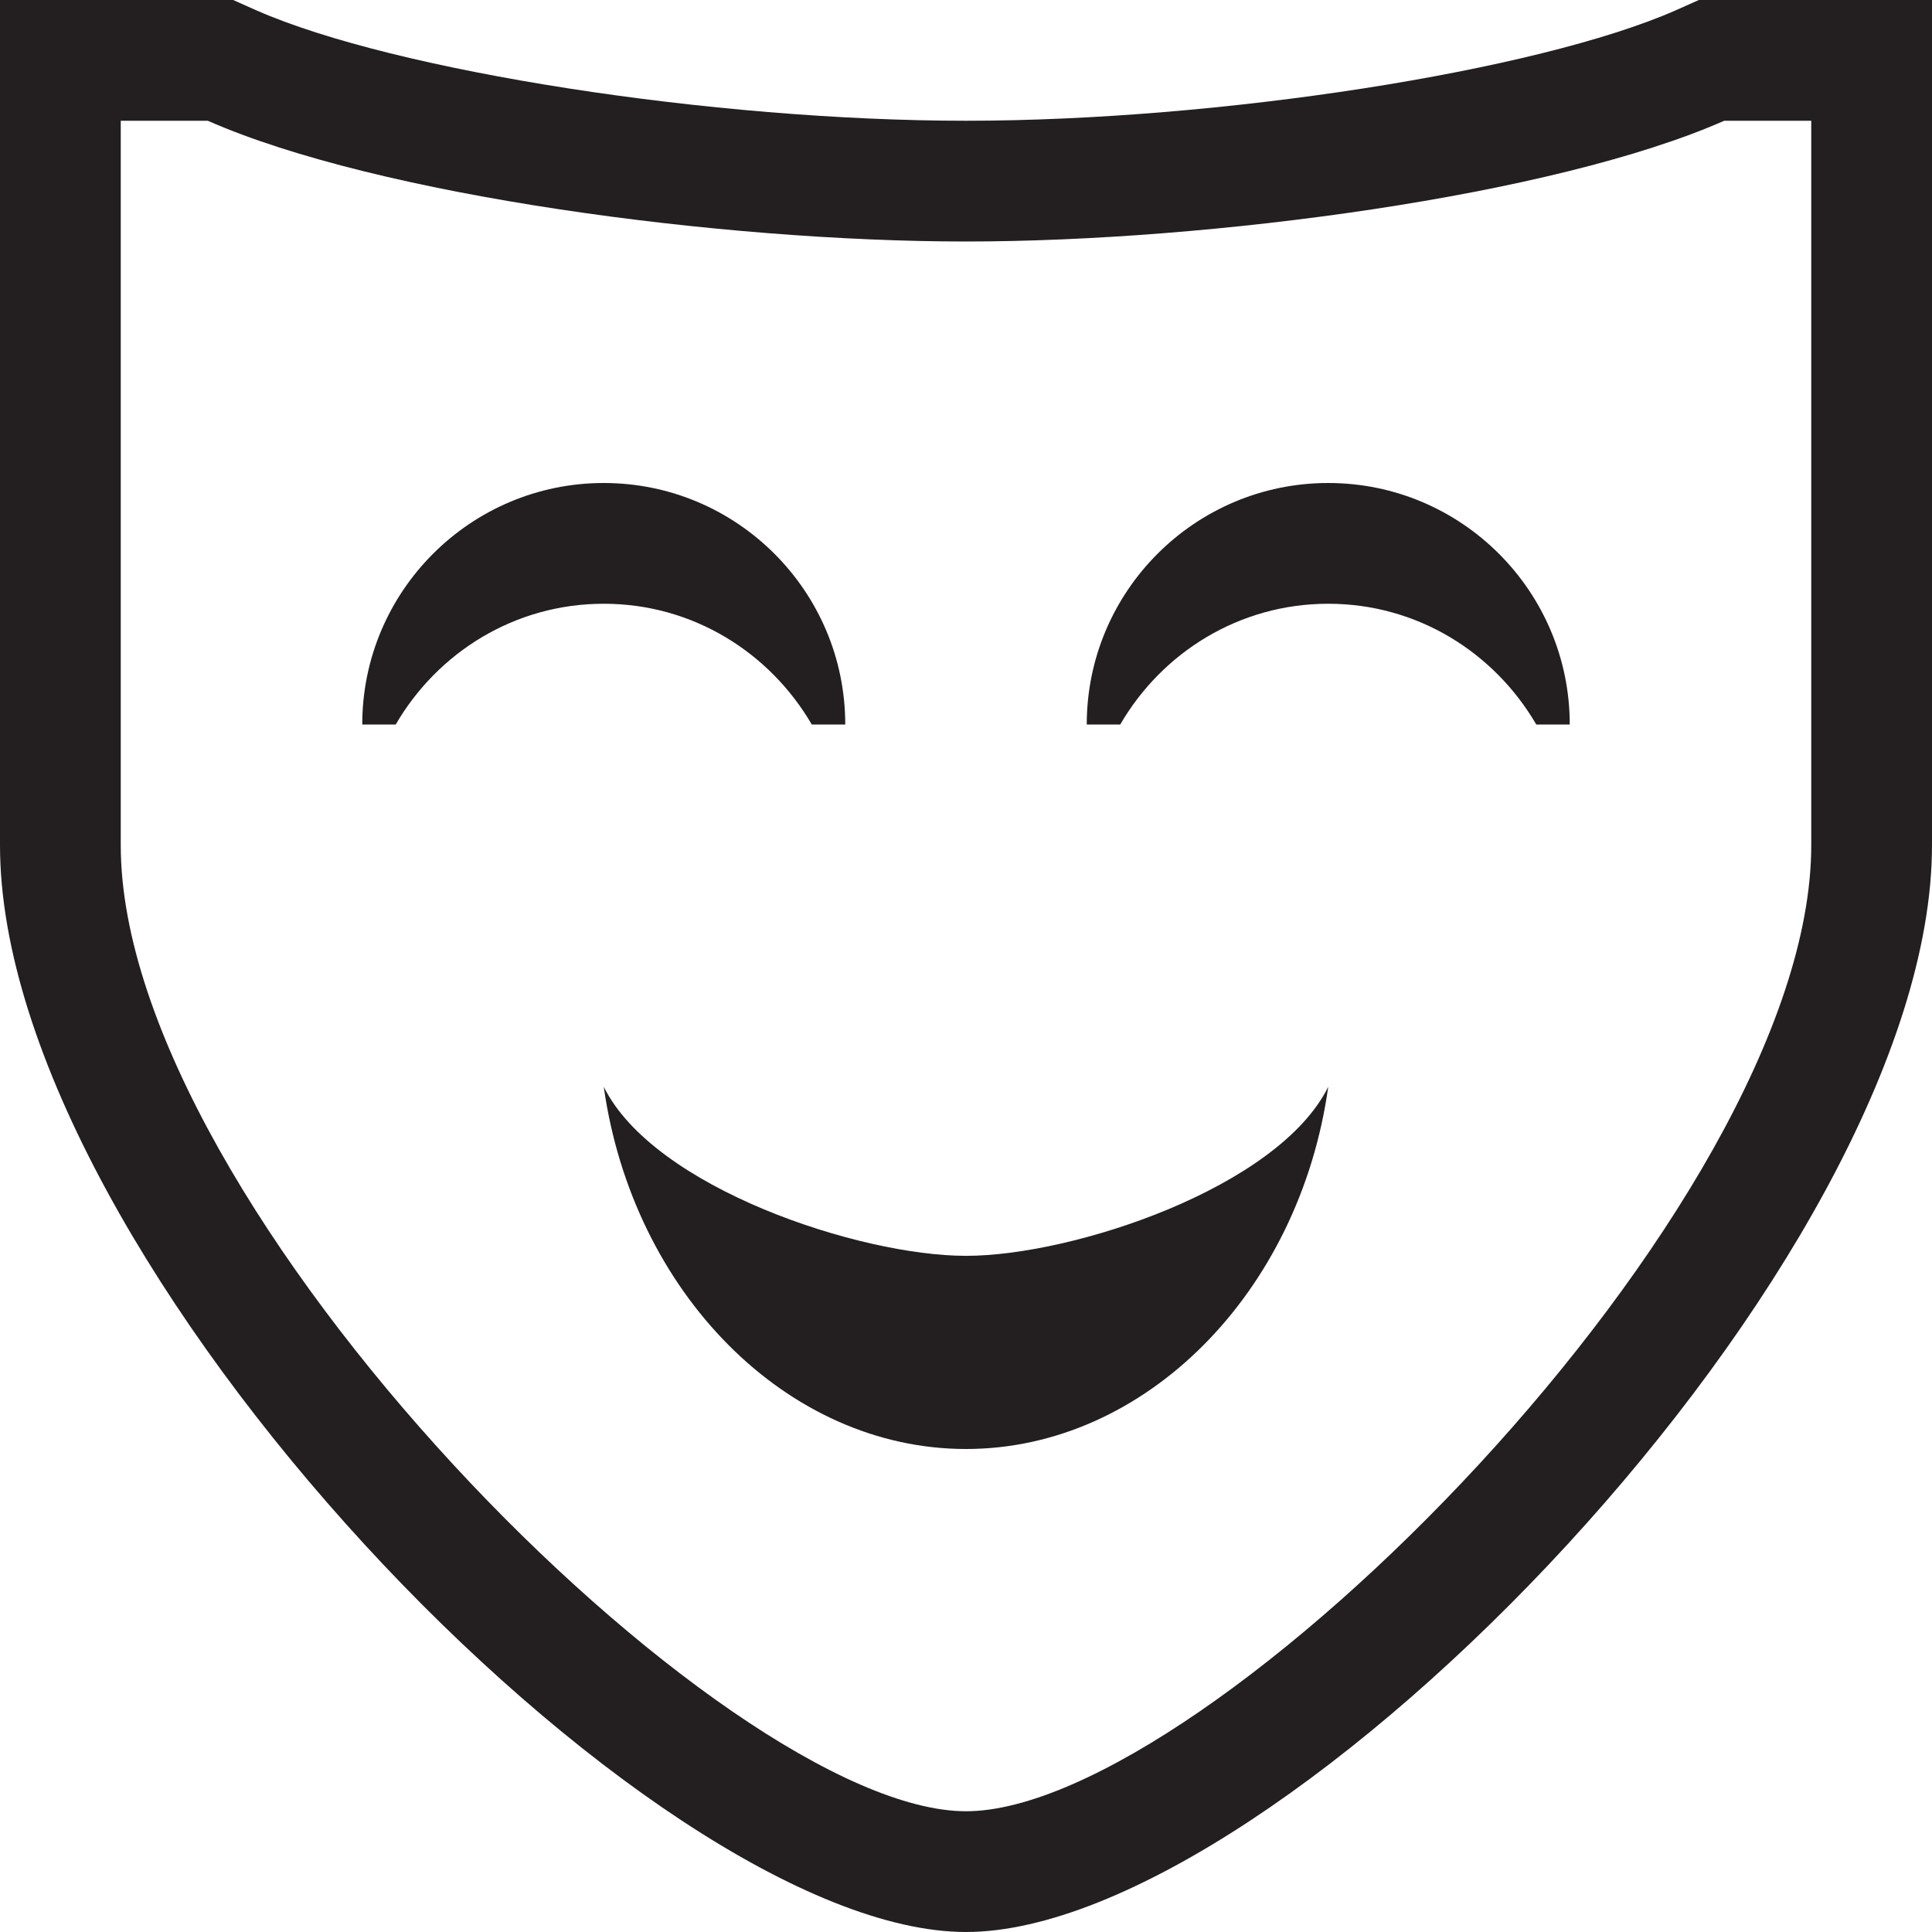 <?xml version="1.0" encoding="utf-8"?>
<!-- Generator: Adobe Illustrator 16.2.1, SVG Export Plug-In . SVG Version: 6.00 Build 0)  -->
<!DOCTYPE svg PUBLIC "-//W3C//DTD SVG 1.1//EN" "http://www.w3.org/Graphics/SVG/1.1/DTD/svg11.dtd">
<svg version="1.1" xmlns="http://www.w3.org/2000/svg" xmlns:xlink="http://www.w3.org/1999/xlink" x="0px" y="0px" width="100px"
	 height="100px" viewBox="0 0 100 100" enable-background="new 0 0 100 100" xml:space="preserve">
<g id="frown" display="none">
	<path display="inline" fill="#231F20" d="M43.75,25h-1.733c-2.17,3.729-6.152,6.25-10.767,6.25S22.647,28.729,20.483,25H18.75
		c0,6.909,5.597,12.5,12.5,12.5S43.75,31.909,43.75,25z"/>
	<path display="inline" fill="#231F20" d="M68.75,31.25c-4.614,0-8.603-2.521-10.767-6.25H56.25c0,6.909,5.597,12.5,12.5,12.5
		s12.5-5.591,12.5-12.5h-1.733C77.347,28.729,73.364,31.25,68.75,31.25z"/>
	<path display="inline" fill="#231F20" d="M50,56.25c-9.287,0-17.261,8.124-18.75,18.75c2.579-5.213,13.208-8.74,18.75-8.74
		c5.533,0,16.171,3.527,18.75,8.74C67.252,64.374,59.283,56.25,50,56.25z"/>
	<path display="inline" fill="#231F20" d="M93.75,0h-4.504h-1.315l-1.203,0.537C79.56,3.687,63.083,6.25,50,6.25
		S20.44,3.687,13.272,0.537L12.07,0h-1.315H6.25H0v6.25v37.5C0,65.259,33.652,100,50,100c16.349,0,50-34.741,50-56.25V6.25V0H93.75z
		 M93.75,43.75c0,18.75-31.25,50-43.75,50S6.25,62.5,6.25,43.75s0-37.5,0-37.5h4.504C19.565,10.132,37.341,12.5,50,12.5
		c12.658,0,30.436-2.368,39.246-6.25h4.504C93.75,6.25,93.75,25,93.75,43.75z"/>
</g>
<g id="smile">
	<path fill="#231F20" d="M50,65.002c-5.533,0-16.171-3.527-18.75-8.752C32.749,66.895,40.717,75,50,75
		c9.286,0,17.261-8.105,18.75-18.75C66.171,61.475,55.542,65.002,50,65.002z"/>
	<path fill="#231F20" d="M68.75,25c-6.903,0-12.5,5.609-12.5,12.5h1.733c2.164-3.723,6.152-6.25,10.767-6.25
		s8.597,2.527,10.767,6.25h1.733C81.25,30.609,75.653,25,68.75,25z"/>
	<path fill="#231F20" d="M42.017,37.5h1.733c0-6.891-5.597-12.5-12.5-12.5s-12.5,5.609-12.5,12.5h1.733
		c2.164-3.723,6.152-6.25,10.767-6.25S39.847,33.777,42.017,37.5z"/>
	<path fill="#231F20" d="M93.75,0h-4.504h-1.315l-1.203,0.537C79.56,3.687,63.083,6.25,50,6.25S20.44,3.687,13.272,0.537L12.07,0
		h-1.315H6.25H0v6.25v37.5C0,65.259,33.652,100,50,100c16.349,0,50-34.741,50-56.25V6.25V0H93.75z M93.75,43.75
		c0,18.75-31.25,50-43.75,50S6.25,62.5,6.25,43.75s0-37.5,0-37.5h4.504C19.565,10.132,37.341,12.5,50,12.5
		c12.658,0,30.436-2.368,39.246-6.25h4.504C93.75,6.25,93.75,25,93.75,43.75z"/>
</g>
</svg>
